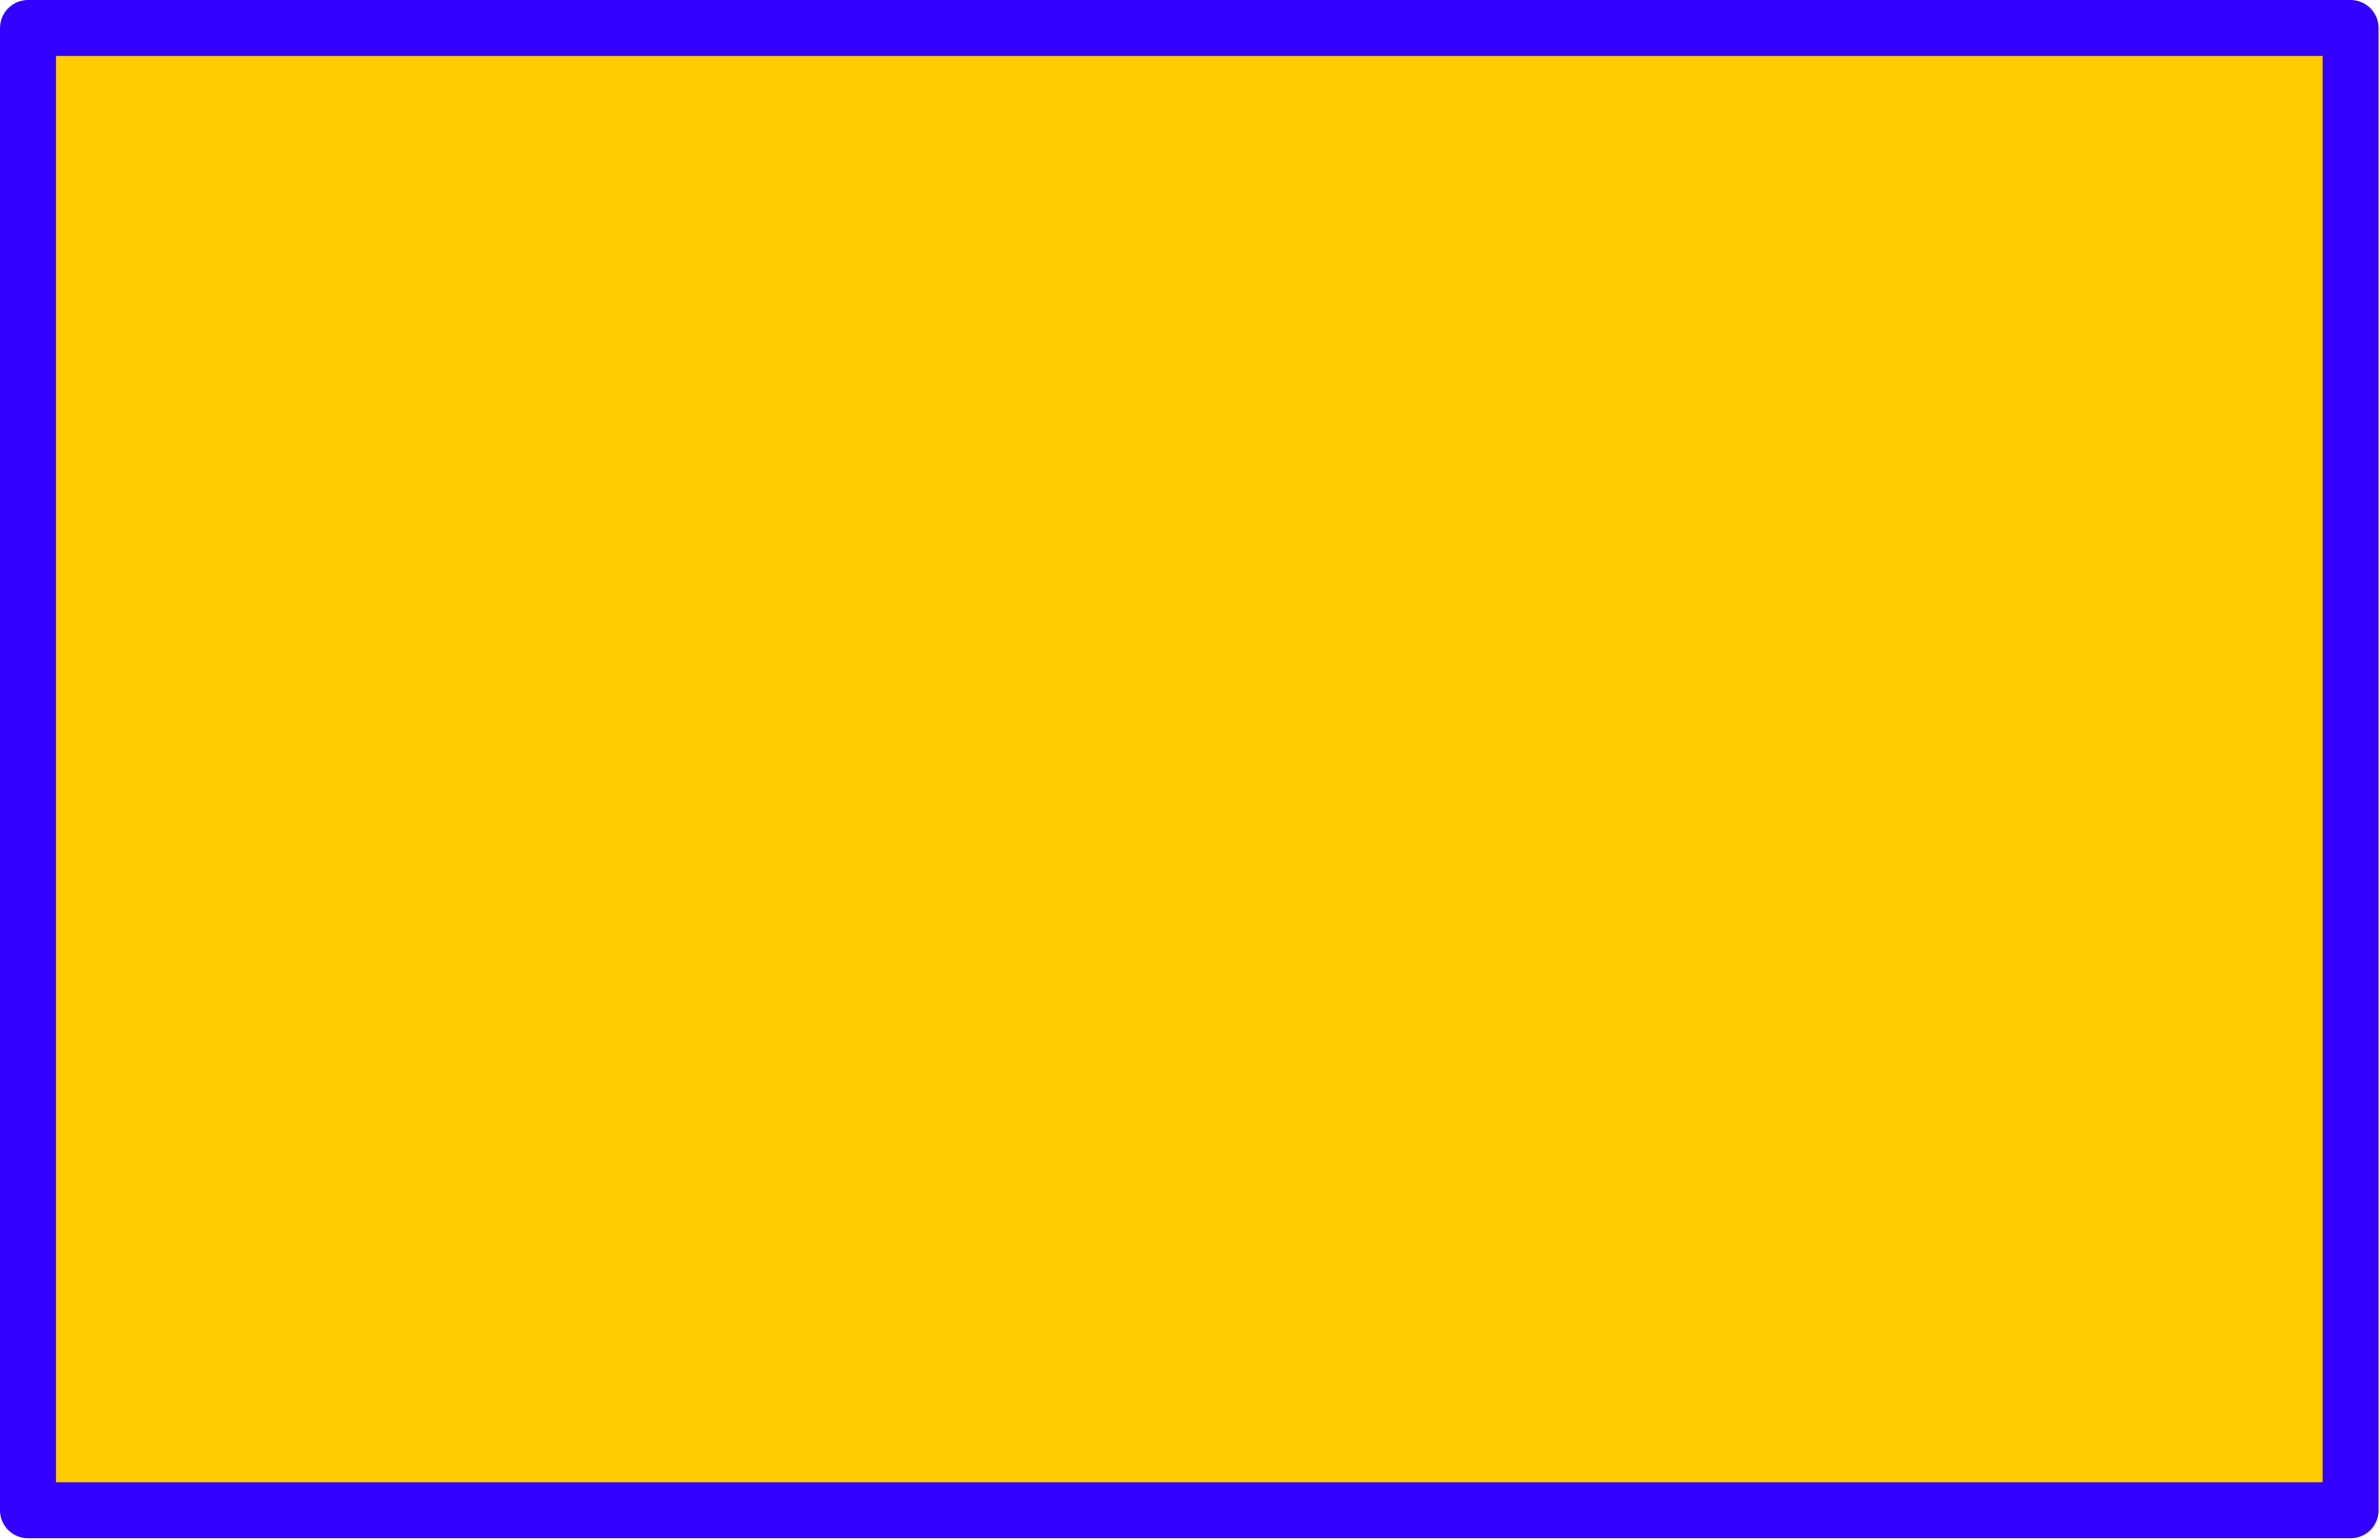 <?xml version="1.0" encoding="utf-8"?>
<svg version="1.1" id="Layer_1"
xmlns="http://www.w3.org/2000/svg"
xmlns:xlink="http://www.w3.org/1999/xlink"
xmlns:author="http://www.sothink.com"
width="85px" height="55px"
xml:space="preserve">
<g id="387" transform="matrix(1, 0, 0, 1, 51.95, 26.25)">
<path style="fill:#FFCC00;fill-opacity:1" d="M32,27.7L-50.95 27.7L-50.95 -25.25L32 -25.25L32 27.7" />
<path style="fill:none;stroke-width:2;stroke-linecap:round;stroke-linejoin:round;stroke-miterlimit:3;stroke:#3300FF;stroke-opacity:1" d="M32,27.7L-50.95 27.7L-50.95 -25.25L32 -25.25L32 27.7z" />
</g>
</svg>
